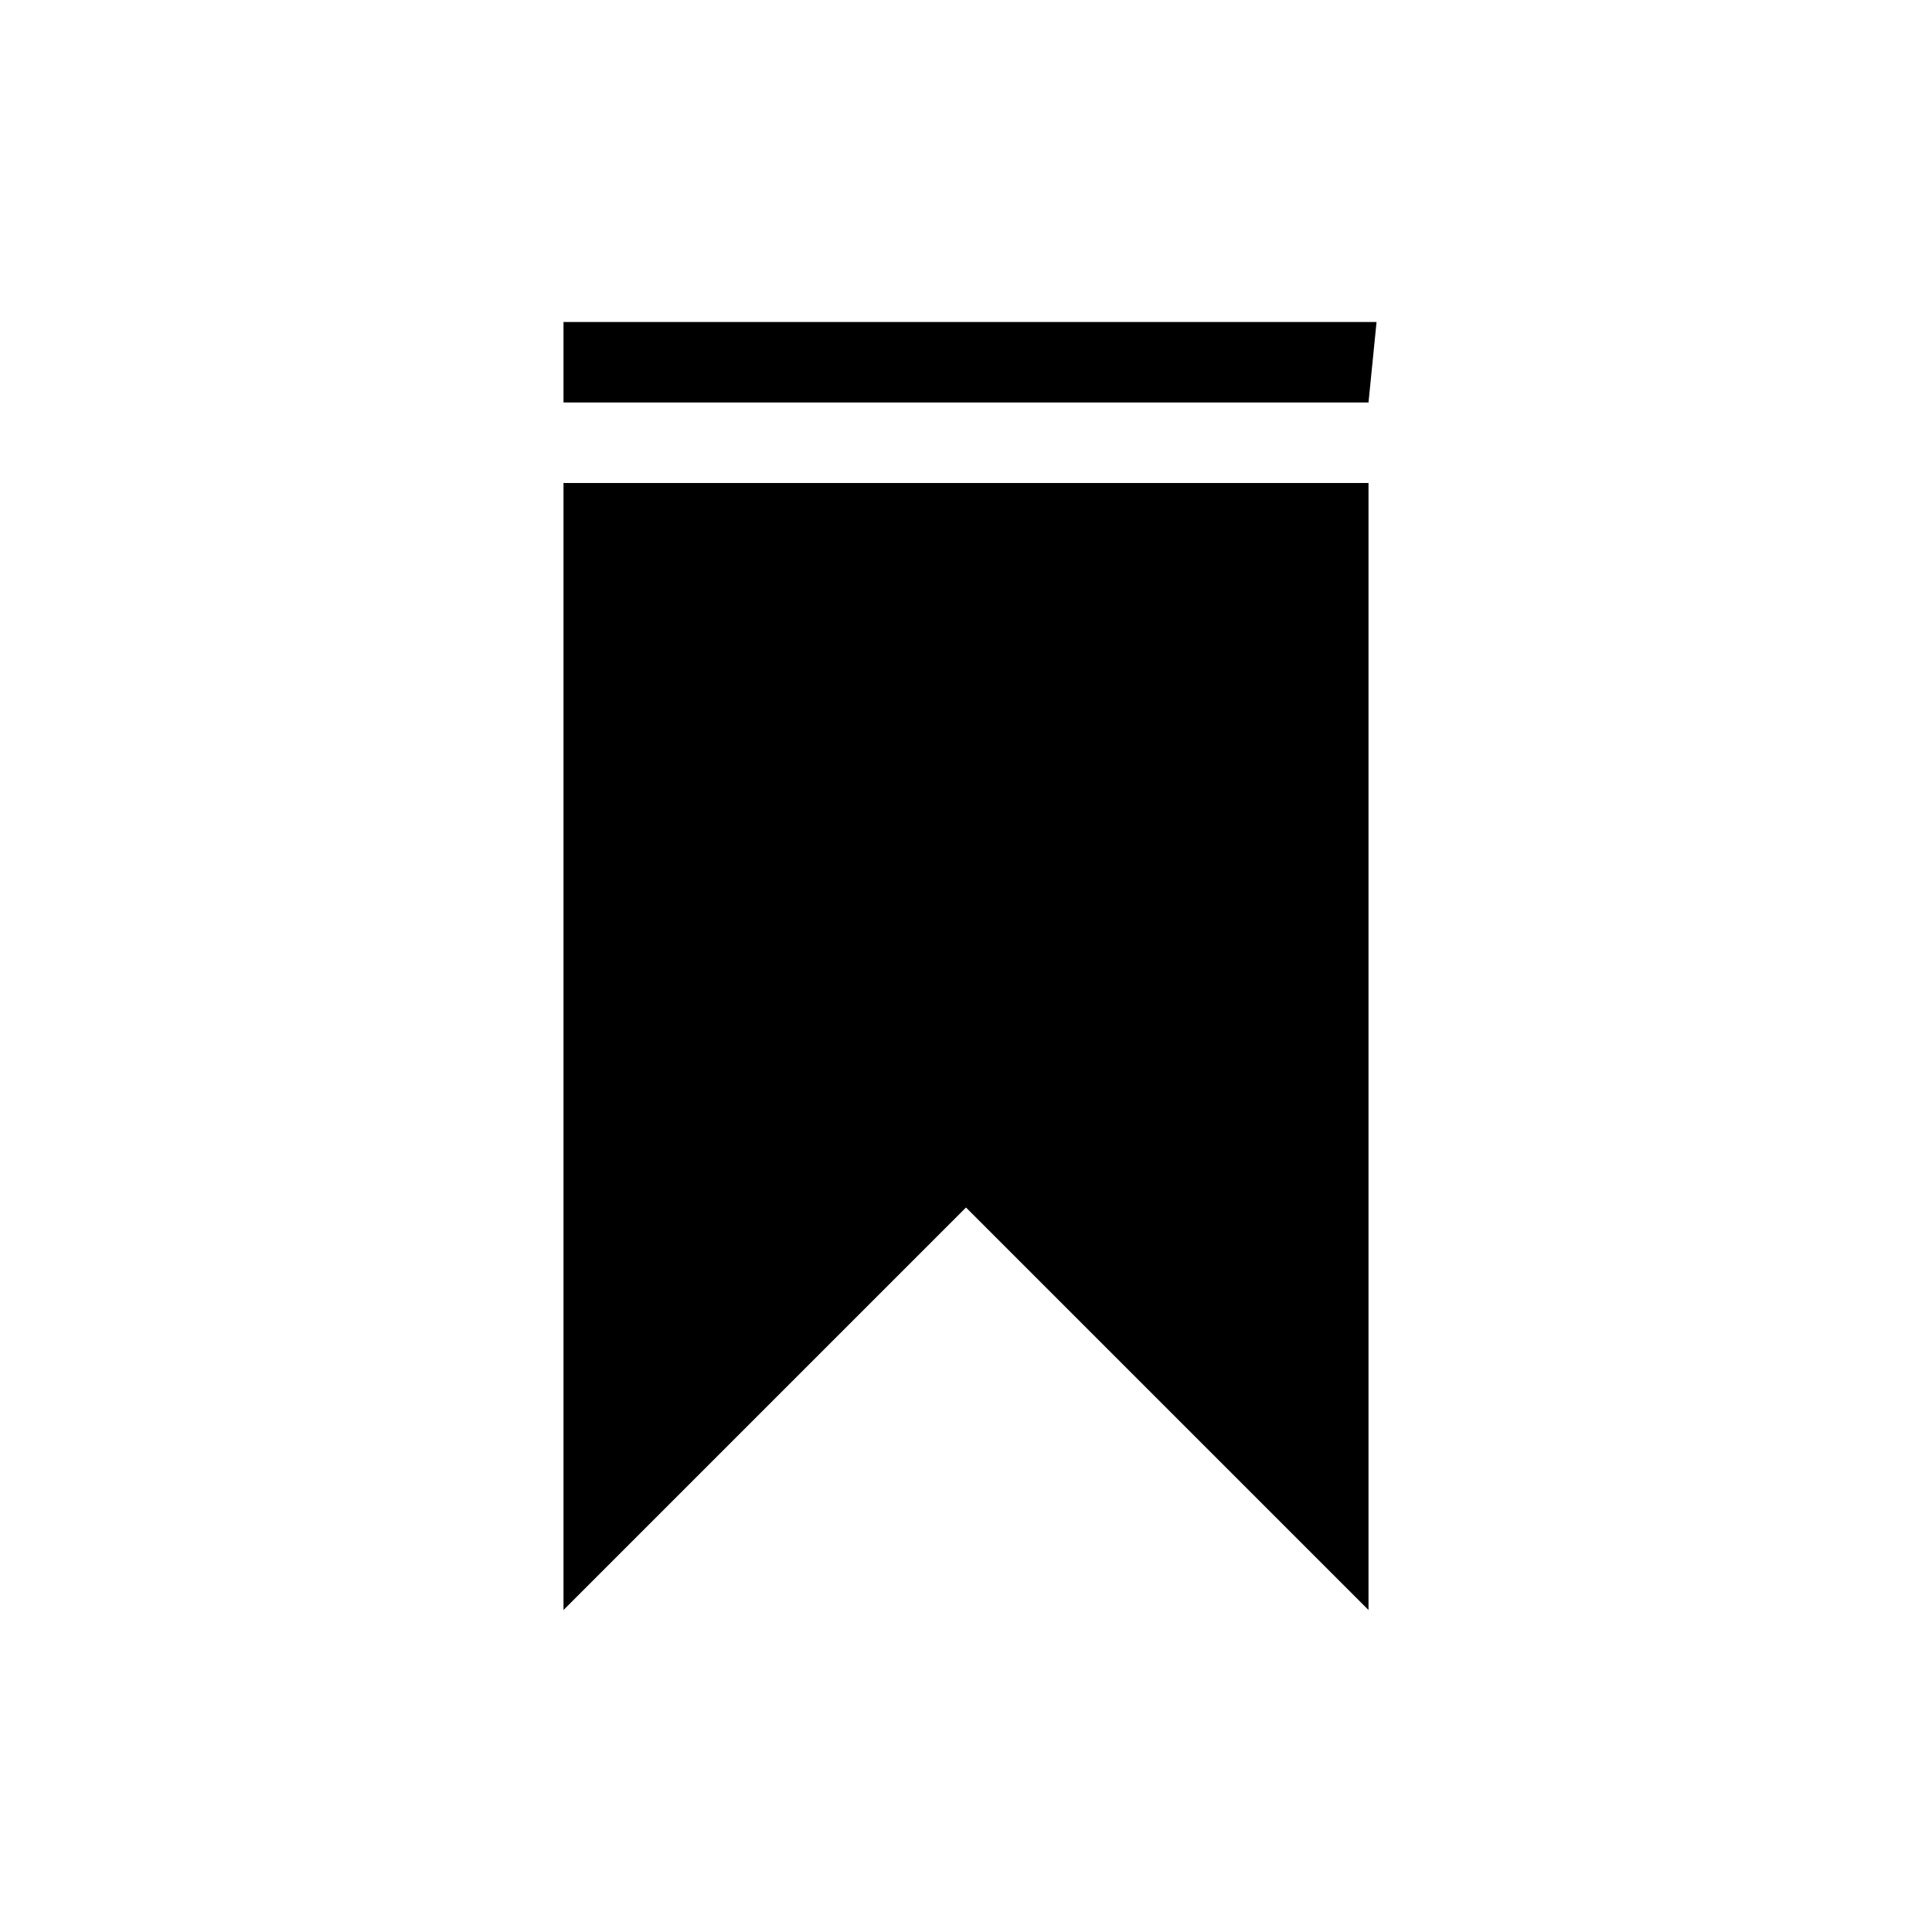 <svg width="24" height="24" viewBox="0 0 24 24" fill="current" xmlns="http://www.w3.org/2000/svg">
<path d="M7 4V5H17L17.1 4H7Z" fill="current" fill-opacity="0.6"/>
<path d="M7 6H17V20L12 15L7 20V6Z" fill="current" fill-opacity="0.6"/>
</svg>
